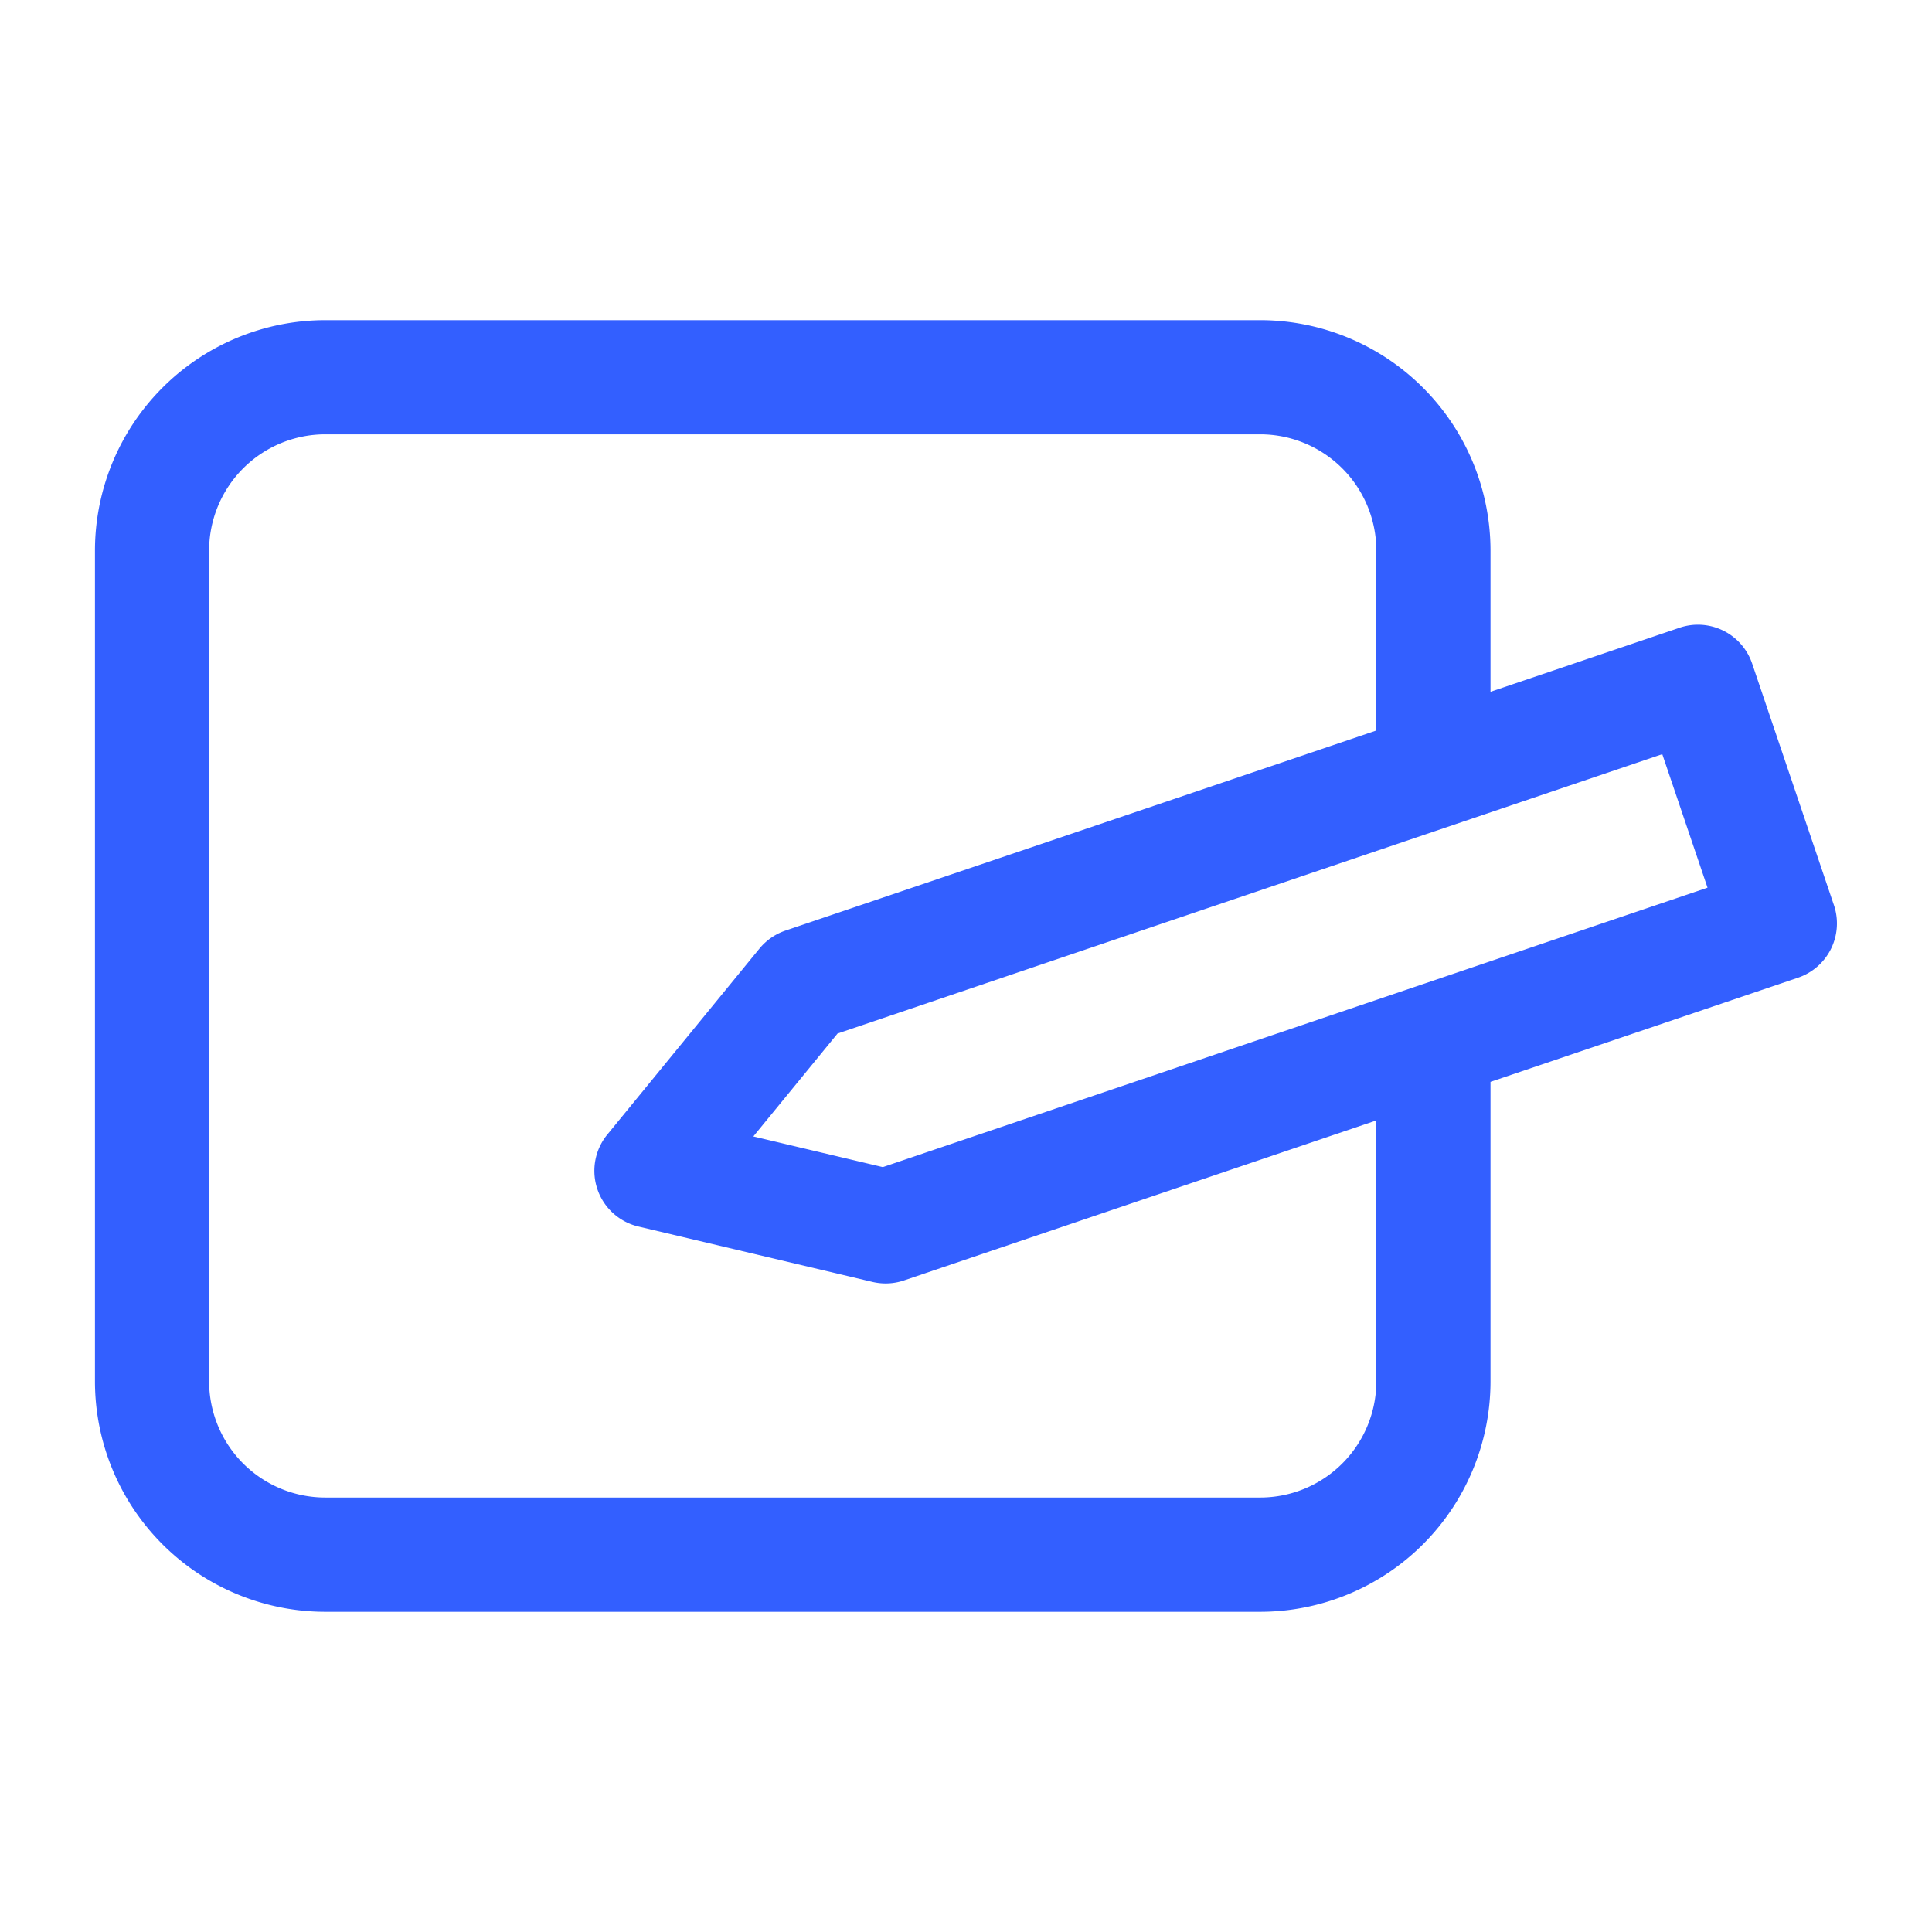 <svg xmlns="http://www.w3.org/2000/svg" xmlns:xlink="http://www.w3.org/1999/xlink" width="54" height="54" viewBox="0 0 54 54">
  <defs>
    <clipPath id="clip-path">
      <rect id="사각형_27026" data-name="사각형 27026" width="54" height="54" fill="none"/>
    </clipPath>
  </defs>
  <g id="그룹_23074" data-name="그룹 23074" clip-path="url(#clip-path)">
    <path id="패스_74303" data-name="패스 74303" d="M51.85,27.292l-2.288-6.759a1.6,1.6,0,0,0-2.023-1L42.25,21.325V17.374a6.444,6.444,0,0,0-6.436-6.436H9.68a6.444,6.444,0,0,0-6.436,6.436V40.6A6.443,6.443,0,0,0,9.68,47.039H35.814A6.443,6.443,0,0,0,42.25,40.6V32.227l8.6-2.913a1.6,1.6,0,0,0,1-2.023M39.059,40.6a3.248,3.248,0,0,1-3.245,3.245H9.68A3.248,3.248,0,0,1,6.435,40.6V17.374A3.249,3.249,0,0,1,9.68,14.129H35.814a3.249,3.249,0,0,1,3.245,3.245v5.033L22.542,28a1.609,1.609,0,0,0-.723.5l-4.259,5.206a1.6,1.6,0,0,0,.867,2.563l6.548,1.55a1.646,1.646,0,0,0,.368.043,1.589,1.589,0,0,0,.512-.084l13.2-4.471ZM25.265,34.61l-3.619-.857L24,30.876l23.051-7.808L48.316,26.8Z" transform="translate(-0.59 -1.989)" fill="#335fff"/>
  </g>
</svg>
